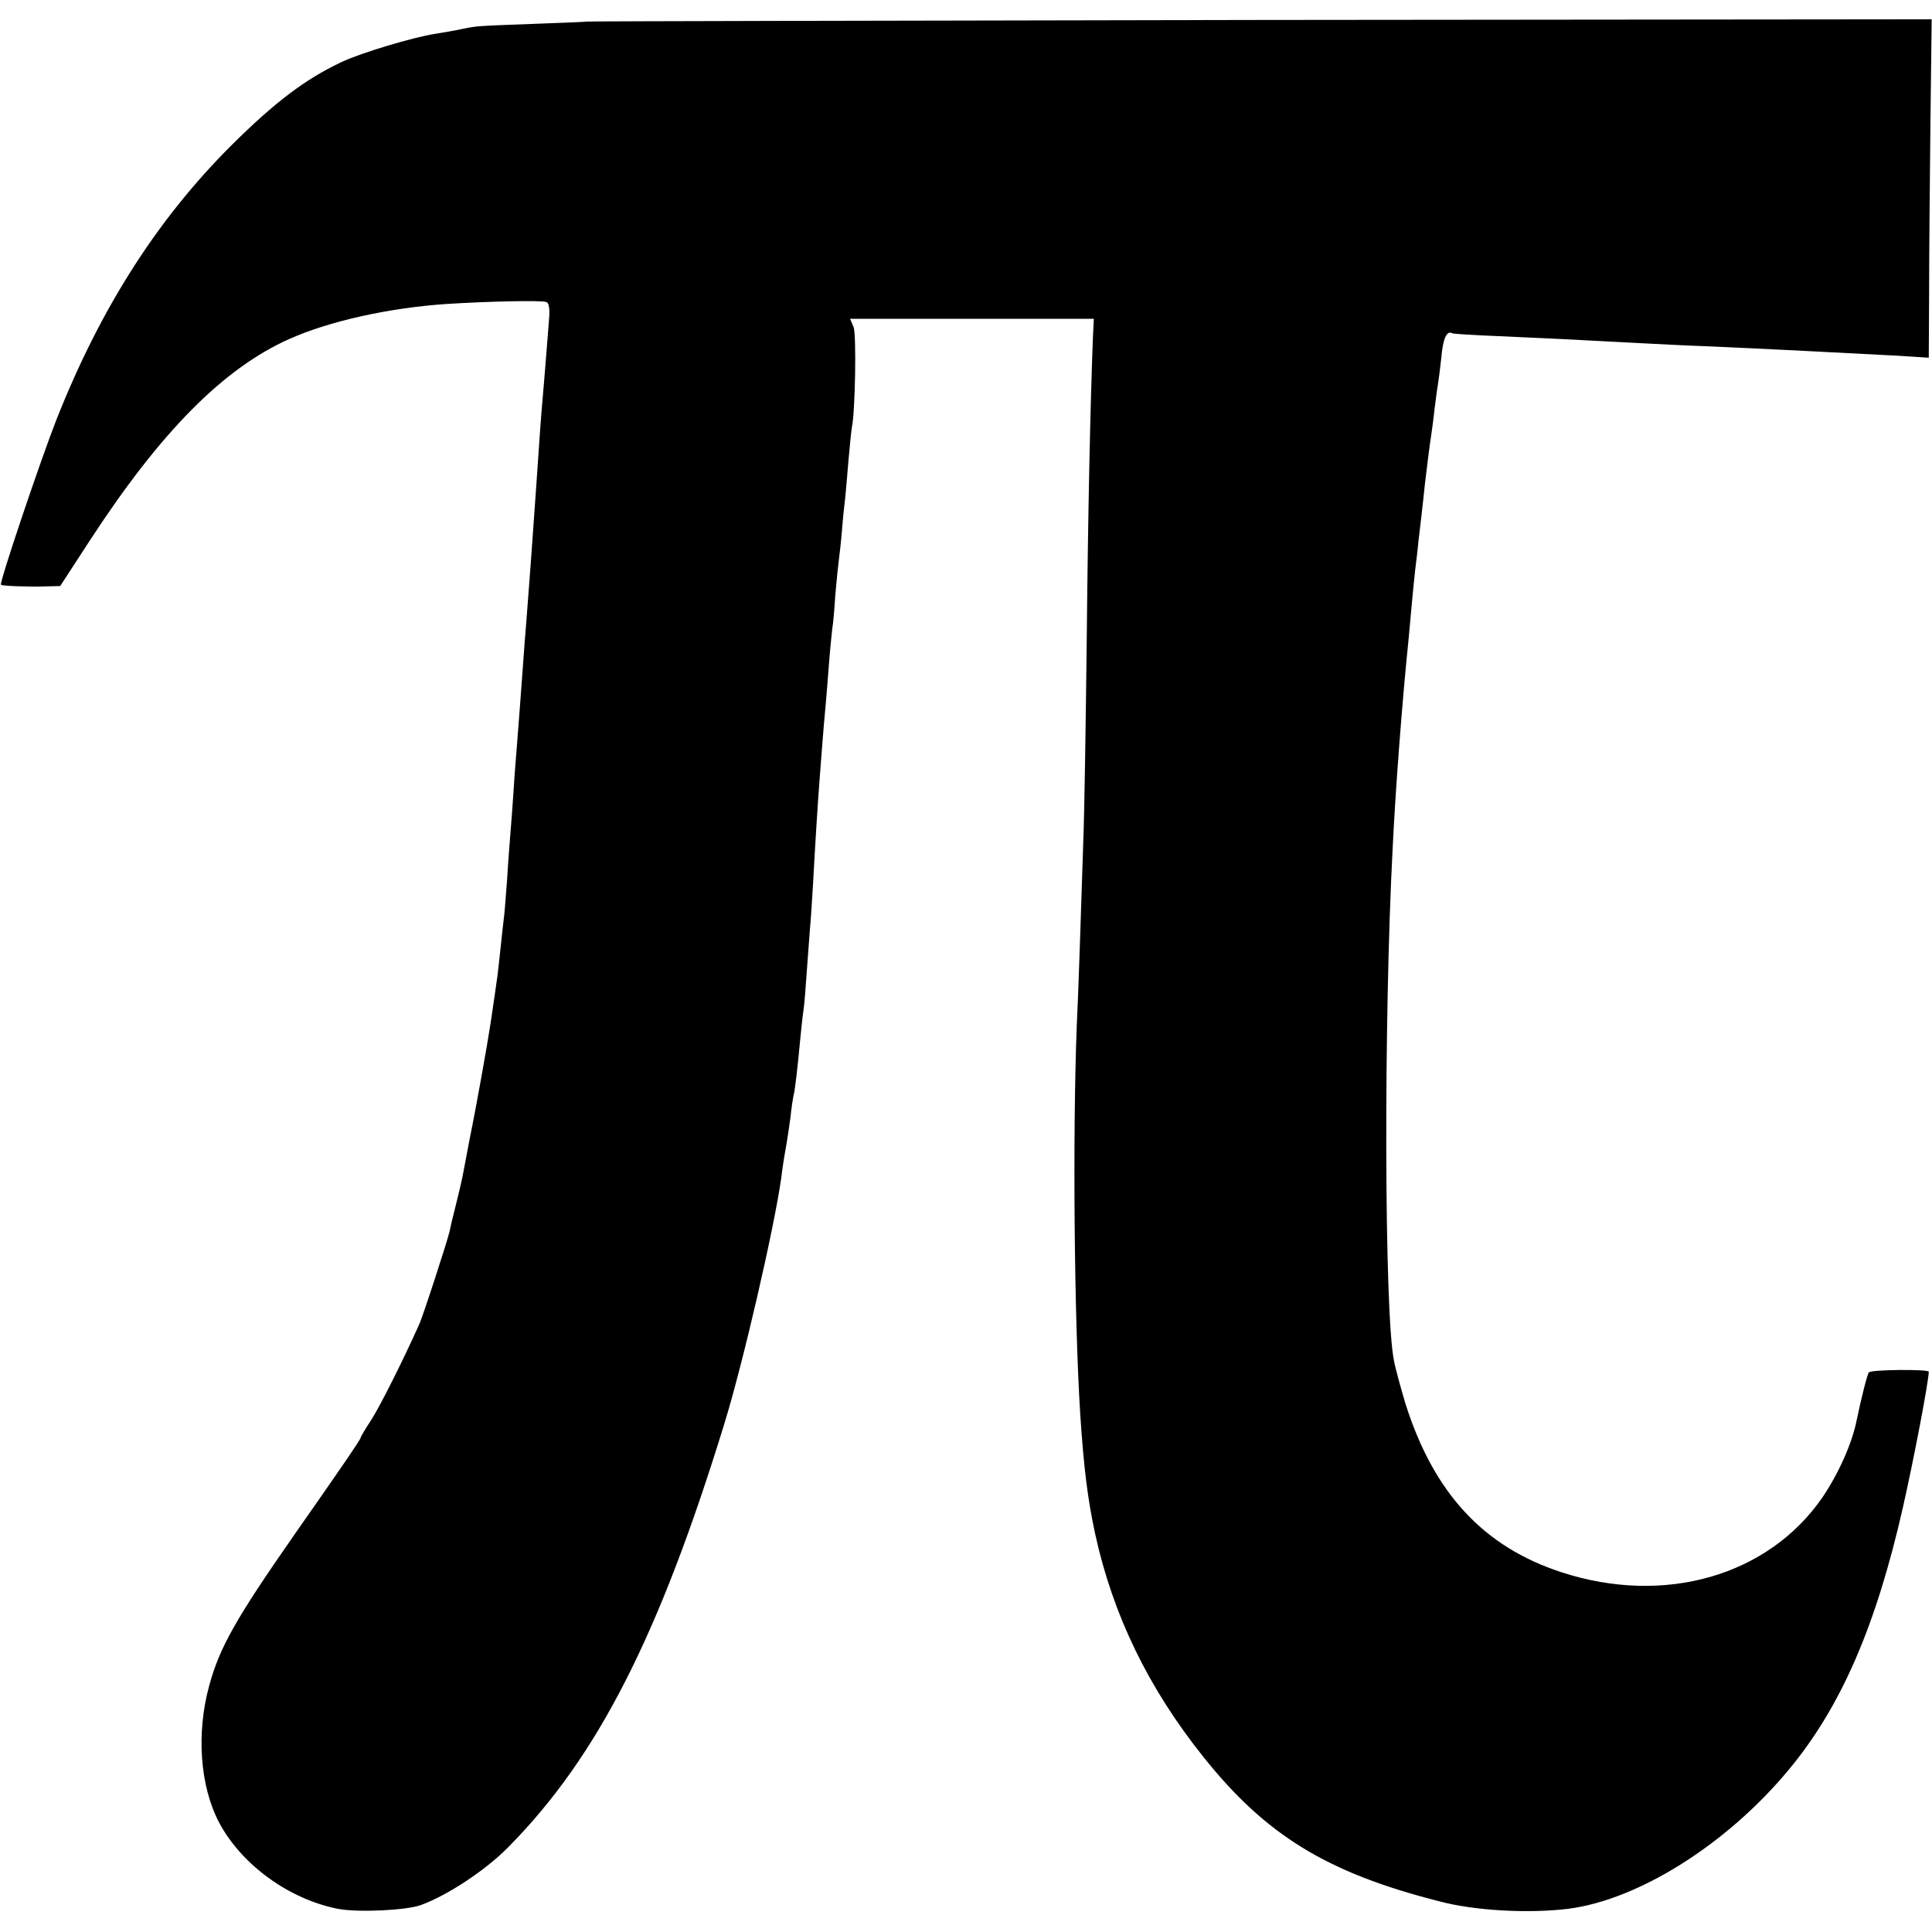 <?xml version="1.0" standalone="no"?>
<!DOCTYPE svg PUBLIC "-//W3C//DTD SVG 20010904//EN"
 "http://www.w3.org/TR/2001/REC-SVG-20010904/DTD/svg10.dtd">
<svg version="1.0" xmlns="http://www.w3.org/2000/svg"
 width="600pt" height="600pt" viewBox="0 0 600 600"
 preserveAspectRatio="xMidYMid meet">
<g transform="translate(0,600) scale(0.1,-0.1)"
fill="#000000" stroke="none">
<path d="M1823 5933 c-4 -1 -78 -4 -163 -7 -184 -7 -175 -6 -225 -16 -22 -5
-59 -11 -83 -15 -67 -10 -231 -59 -292 -88 -112 -53 -206 -124 -340 -257 -231
-230 -408 -507 -545 -854 -48 -122 -178 -507 -172 -512 3 -4 90 -7 143 -5 l41
1 93 143 c219 336 414 533 618 624 125 56 311 97 489 109 125 8 294 12 310 6
8 -3 11 -21 8 -55 -2 -29 -7 -86 -10 -127 -3 -41 -8 -95 -10 -120 -4 -43 -10
-127 -20 -275 -11 -158 -23 -324 -30 -410 -3 -38 -8 -97 -10 -130 -6 -86 -16
-213 -20 -265 -2 -25 -7 -85 -10 -135 -3 -49 -8 -110 -10 -135 -2 -25 -7 -88
-10 -140 -4 -52 -8 -106 -10 -120 -2 -14 -6 -54 -10 -90 -4 -36 -8 -76 -10
-90 -4 -28 -14 -100 -21 -145 -9 -61 -45 -263 -65 -360 -10 -55 -21 -109 -23
-121 -2 -11 -11 -49 -20 -85 -9 -35 -18 -73 -20 -84 -6 -27 -83 -265 -95 -290
-55 -122 -120 -250 -147 -293 -19 -29 -34 -54 -34 -57 0 -5 -62 -96 -205 -300
-182 -261 -233 -351 -265 -469 -41 -148 -29 -314 31 -427 70 -131 217 -237
368 -267 63 -12 213 -5 259 12 82 30 202 109 272 181 276 280 467 654 670
1315 59 192 154 605 176 760 5 43 13 88 18 116 2 12 7 45 11 75 3 30 8 61 10
69 4 16 12 83 20 170 3 30 7 71 10 90 3 19 7 71 10 115 3 44 8 105 10 135 3
30 7 96 10 145 6 114 15 255 20 320 13 172 17 214 20 245 2 19 6 76 10 125 4
50 9 97 10 105 2 8 6 53 9 100 4 47 9 96 11 110 2 14 7 57 10 95 3 39 8 84 10
100 2 17 6 68 10 115 4 47 9 94 11 105 10 50 14 284 5 309 l-11 26 379 0 378
0 -3 -62 c-8 -214 -15 -531 -19 -933 -3 -253 -7 -539 -11 -635 -3 -96 -7 -220
-9 -275 -2 -55 -6 -185 -11 -290 -13 -340 -8 -913 11 -1210 11 -166 23 -261
46 -368 55 -252 165 -479 336 -693 194 -243 383 -360 734 -449 109 -29 276
-38 399 -23 219 28 494 201 686 433 161 194 270 444 354 815 34 150 80 392 80
420 0 8 -177 7 -186 -2 -5 -5 -25 -86 -38 -149 -14 -71 -56 -165 -106 -239
-168 -244 -490 -337 -810 -233 -243 79 -397 246 -485 523 -14 47 -31 108 -36
135 -30 147 -32 1057 -4 1590 9 188 30 461 50 655 3 30 7 80 10 110 3 30 7 75
10 100 3 25 8 64 10 88 3 23 7 61 10 85 3 23 7 65 10 92 7 57 14 118 20 155 2
14 7 49 10 79 4 30 8 63 10 73 2 11 7 49 11 86 5 60 17 87 34 77 3 -2 68 -6
145 -9 138 -6 220 -10 425 -21 58 -3 152 -8 210 -10 168 -7 460 -22 608 -30
l92 -6 1 193 c0 106 2 343 4 525 l4 333 -2084 -2 c-1146 -2 -2088 -4 -2092 -5z"/>
</g>
</svg>

